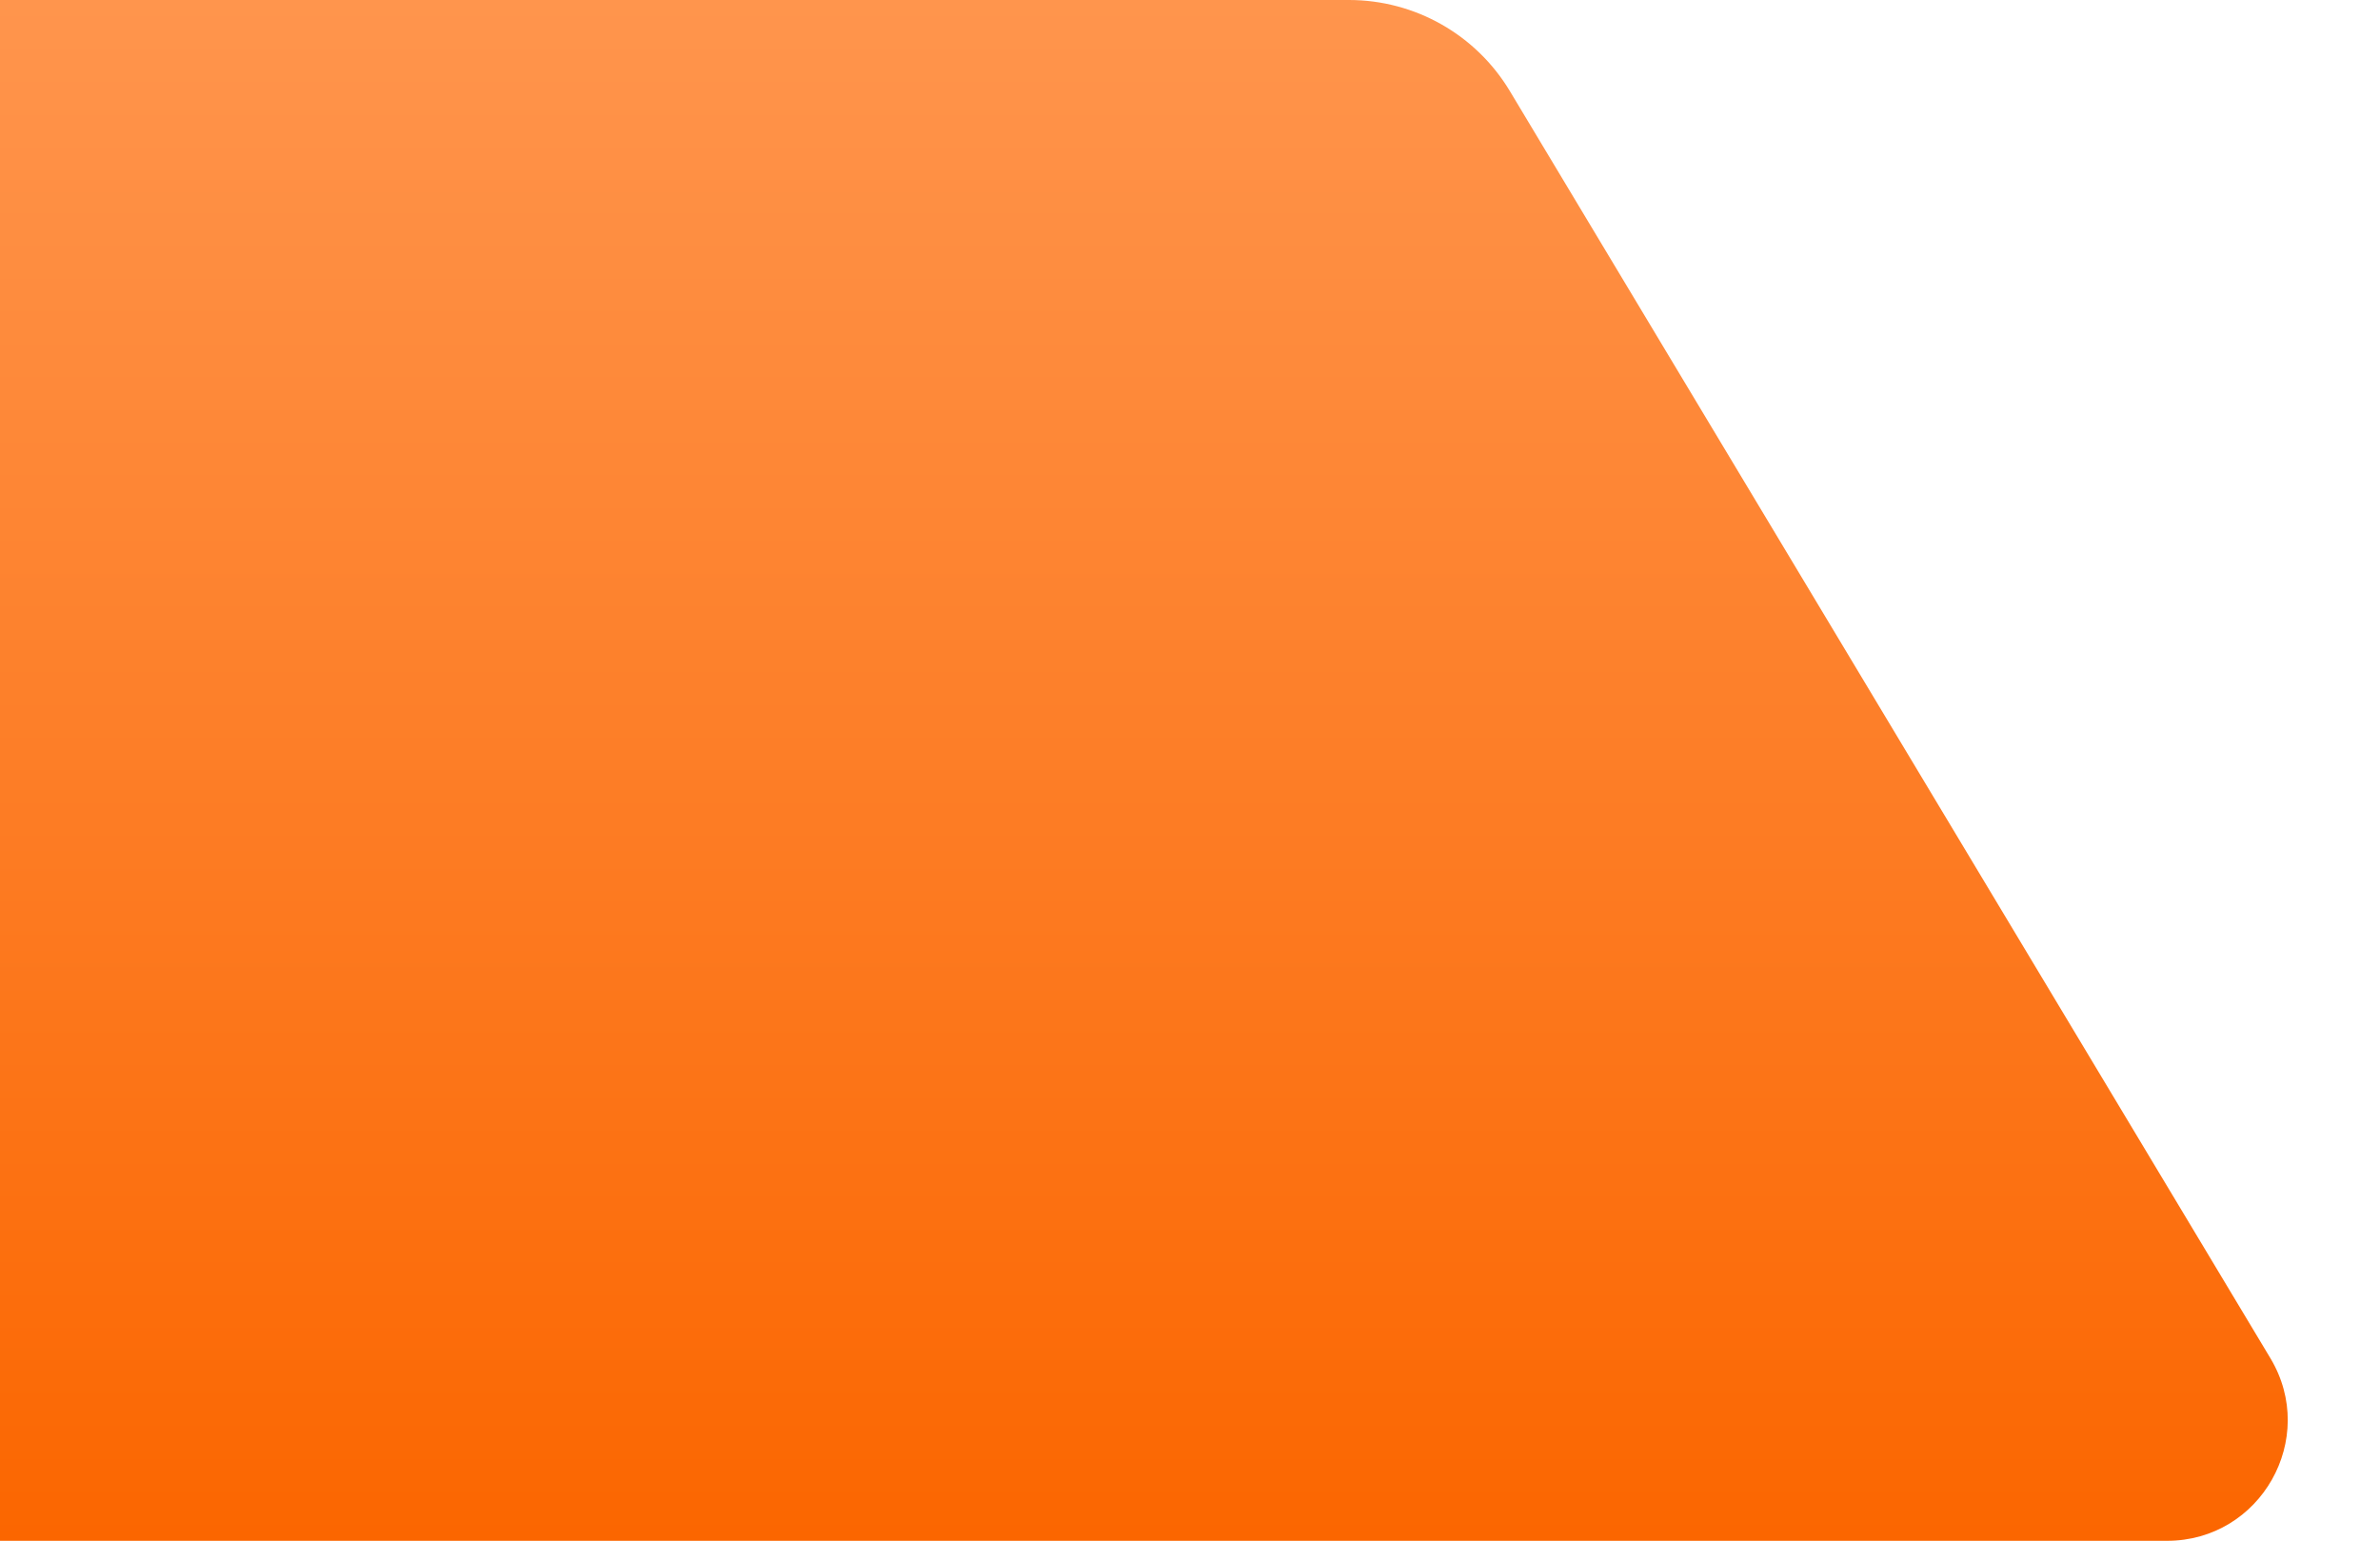 <svg width="888" height="575" viewBox="0 0 888 575" fill="none" xmlns="http://www.w3.org/2000/svg">
<path fill-rule="evenodd" clip-rule="evenodd" d="M0 0H503.313C527.9 0 550.684 12.899 563.335 33.981L847.1 506.845C865.099 536.838 843.494 575 808.515 575H0V0Z" fill="url(#paint0_linear)"/>
<mask id="mask0" mask-type="alpha" maskUnits="userSpaceOnUse" x="0" y="0" width="854" height="575">
<path fill-rule="evenodd" clip-rule="evenodd" d="M0 0H503.313C527.9 0 550.684 12.899 563.335 33.981L847.1 506.845C865.099 536.838 843.494 575 808.515 575H0V0Z" fill="white"/>
</mask>
<g mask="url(#mask0)">
</g>
<defs>
<linearGradient id="paint0_linear" x1="0" y1="0" x2="0" y2="575" gradientUnits="userSpaceOnUse">
<stop stop-color="#FF954D"/>
<stop offset="1" stop-color="#FB6600"/>
</linearGradient>
</defs>
</svg>
